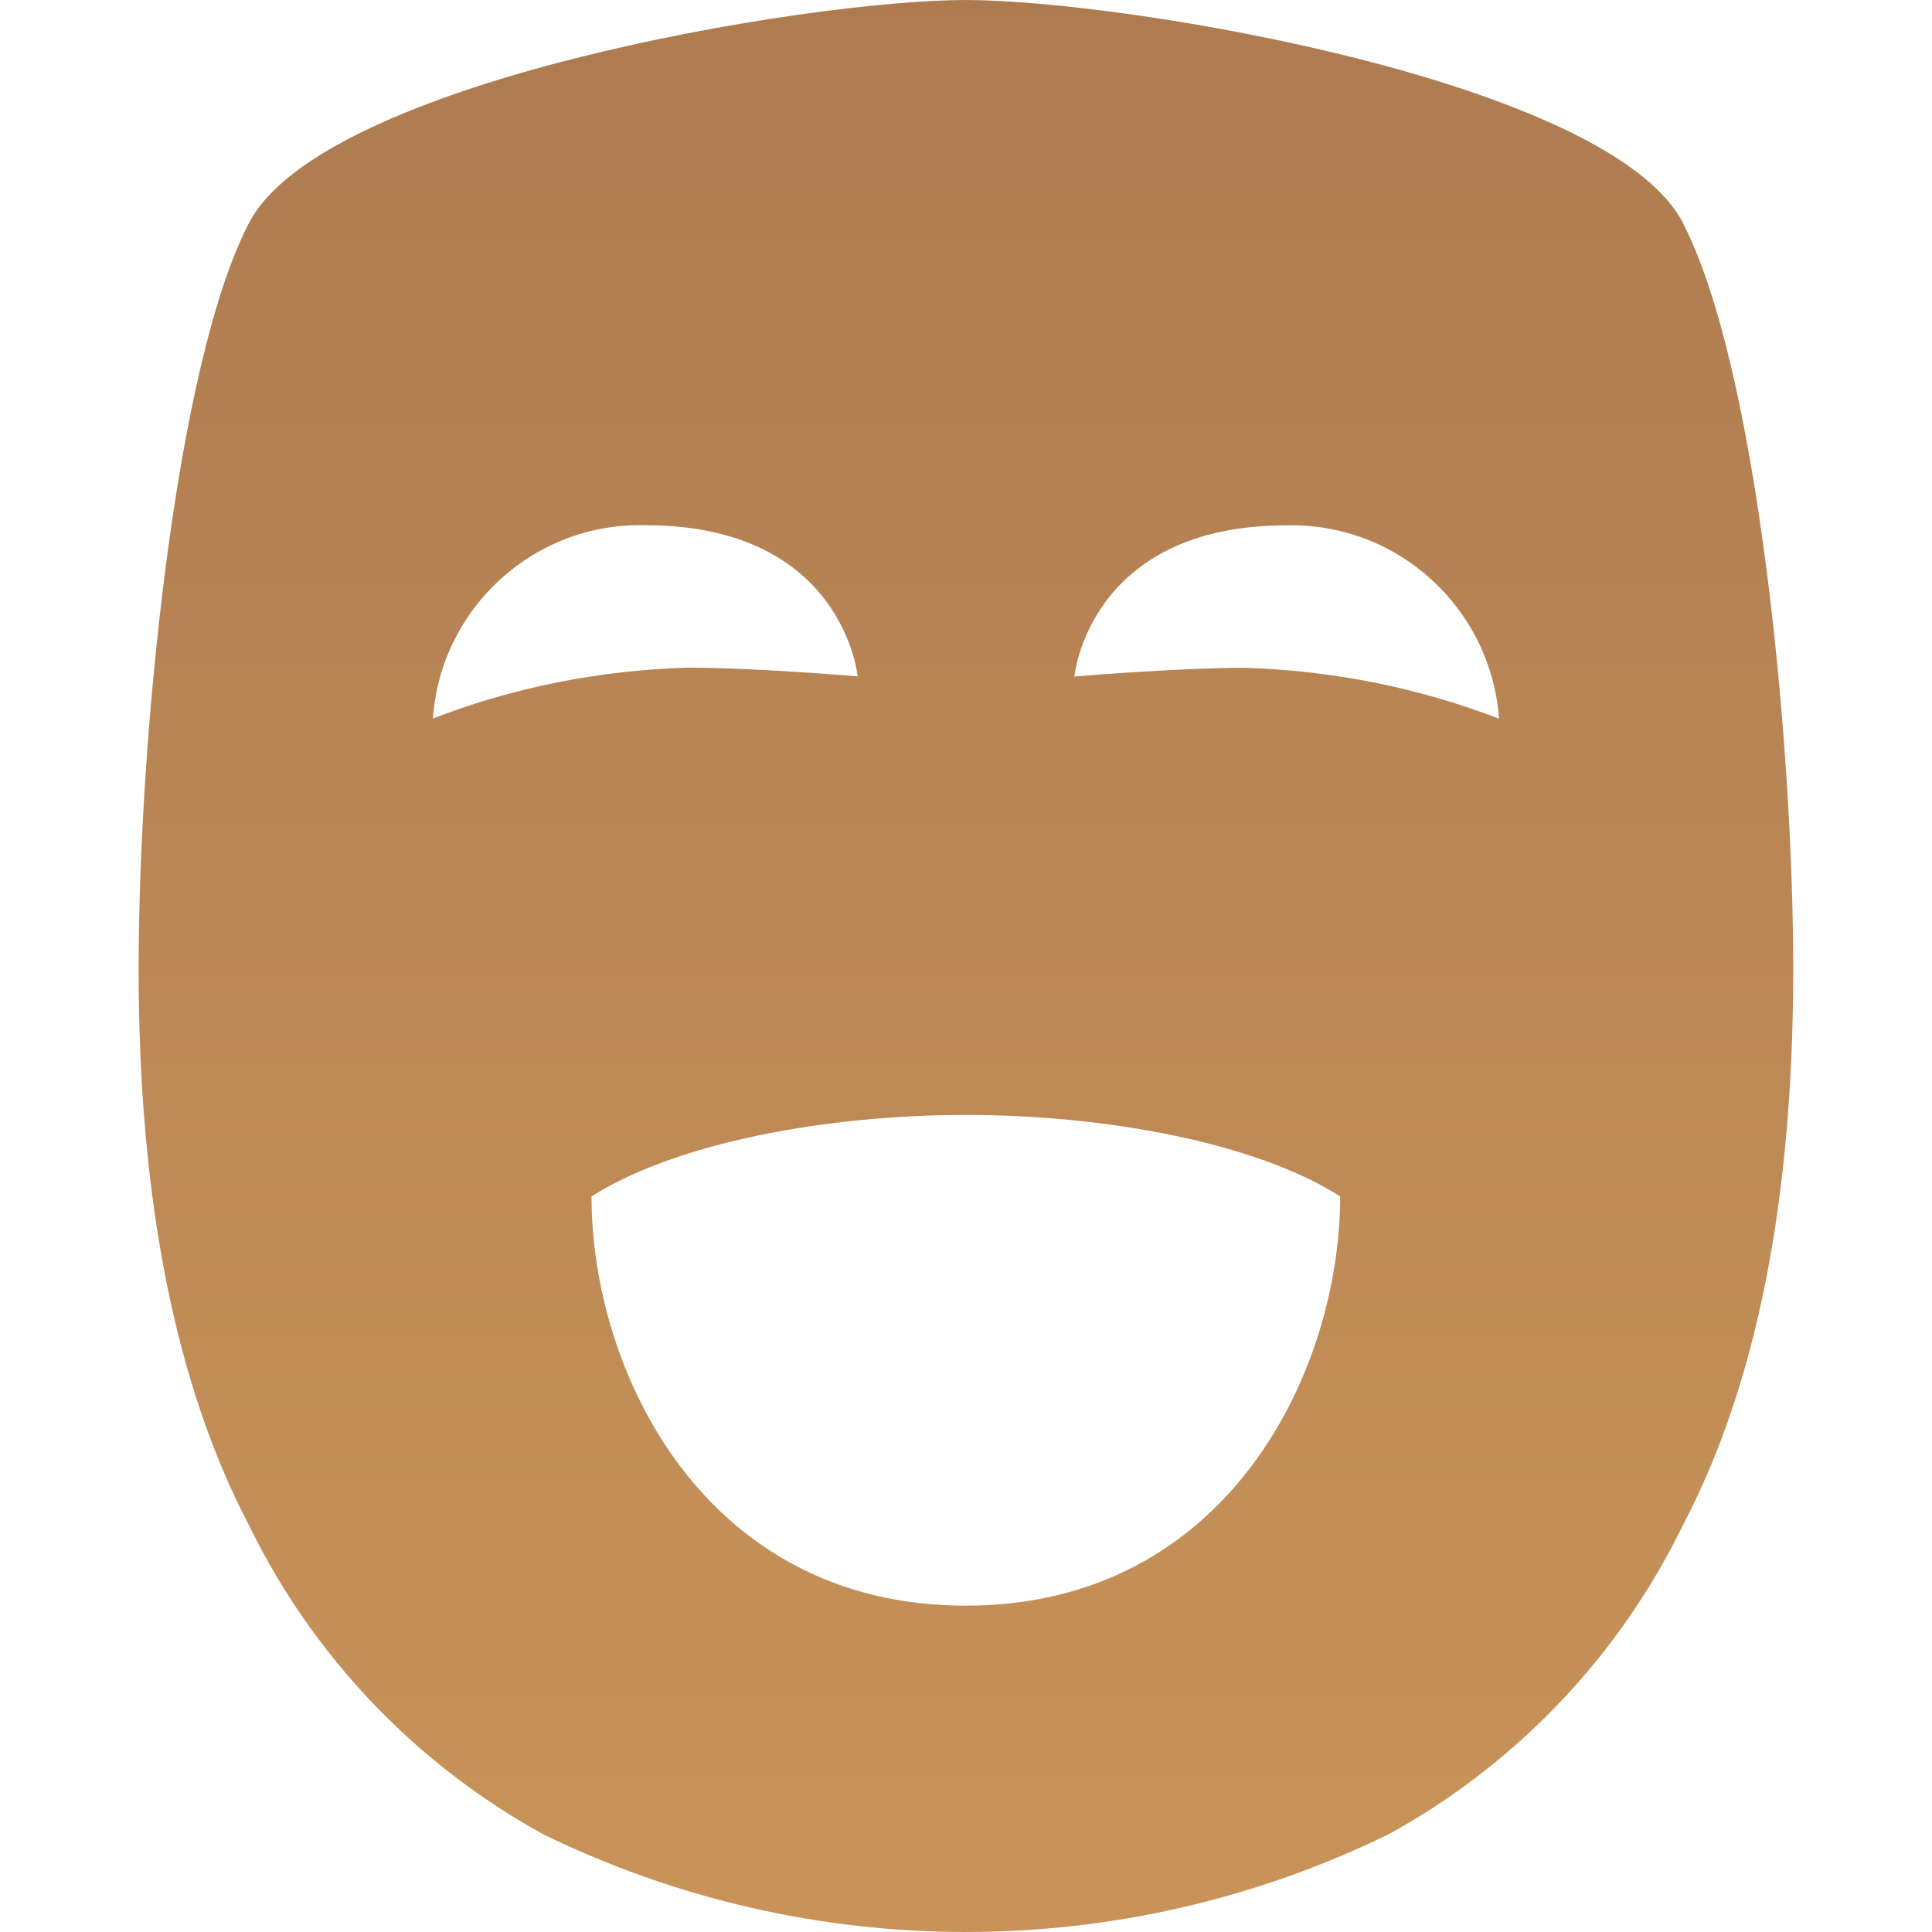 <?xml version="1.0" encoding="UTF-8"?><svg id="Layer_1" xmlns="http://www.w3.org/2000/svg" xmlns:xlink="http://www.w3.org/1999/xlink" viewBox="0 0 120 120"><defs><style>.cls-1{fill:url(#linear-gradient);}</style><linearGradient id="linear-gradient" x1="60" y1="167.28" x2="60" y2="-5.88" gradientUnits="userSpaceOnUse"><stop offset="0" stop-color="#d39d5b"/><stop offset="1" stop-color="#ad7a51"/></linearGradient></defs><g id="DUT_Logo"><path class="cls-1" d="M104.54,13.86C99.99,5.03,69.83,0,59.99,0S20.01,5.03,15.46,13.86c-4.58,8.83-6.85,32.11-6.85,46.35s2.27,25.77,6.85,34.52c3.96,8.13,10.36,14.85,18.3,19.21,16.56,8.08,35.91,8.08,52.47,0,7.95-4.36,14.34-11.08,18.3-19.21,4.58-8.72,6.85-20.23,6.85-34.52s-2.27-37.52-6.85-46.35ZM26.89,44.63c.48-6.88,6.29-12.18,13.19-12.01,12.31,0,13.19,9.39,13.19,9.39,0,0-6.32-.54-10.57-.54-5.41,.16-10.76,1.2-15.81,3.16Zm33.1,55.1c-16.27,0-23.25-14.56-23.25-25.42,5.32-3.37,14.66-5.06,23.25-5.06s17.96,1.69,23.25,5.06c0,10.84-6.98,25.42-23.25,25.42Zm17.31-58.25c-4.25,0-10.57,.54-10.57,.54,0,0,.88-9.39,13.19-9.39,6.9-.16,12.68,5.14,13.19,12.01-5.06-1.95-10.41-3-15.81-3.16Z"/></g></svg>